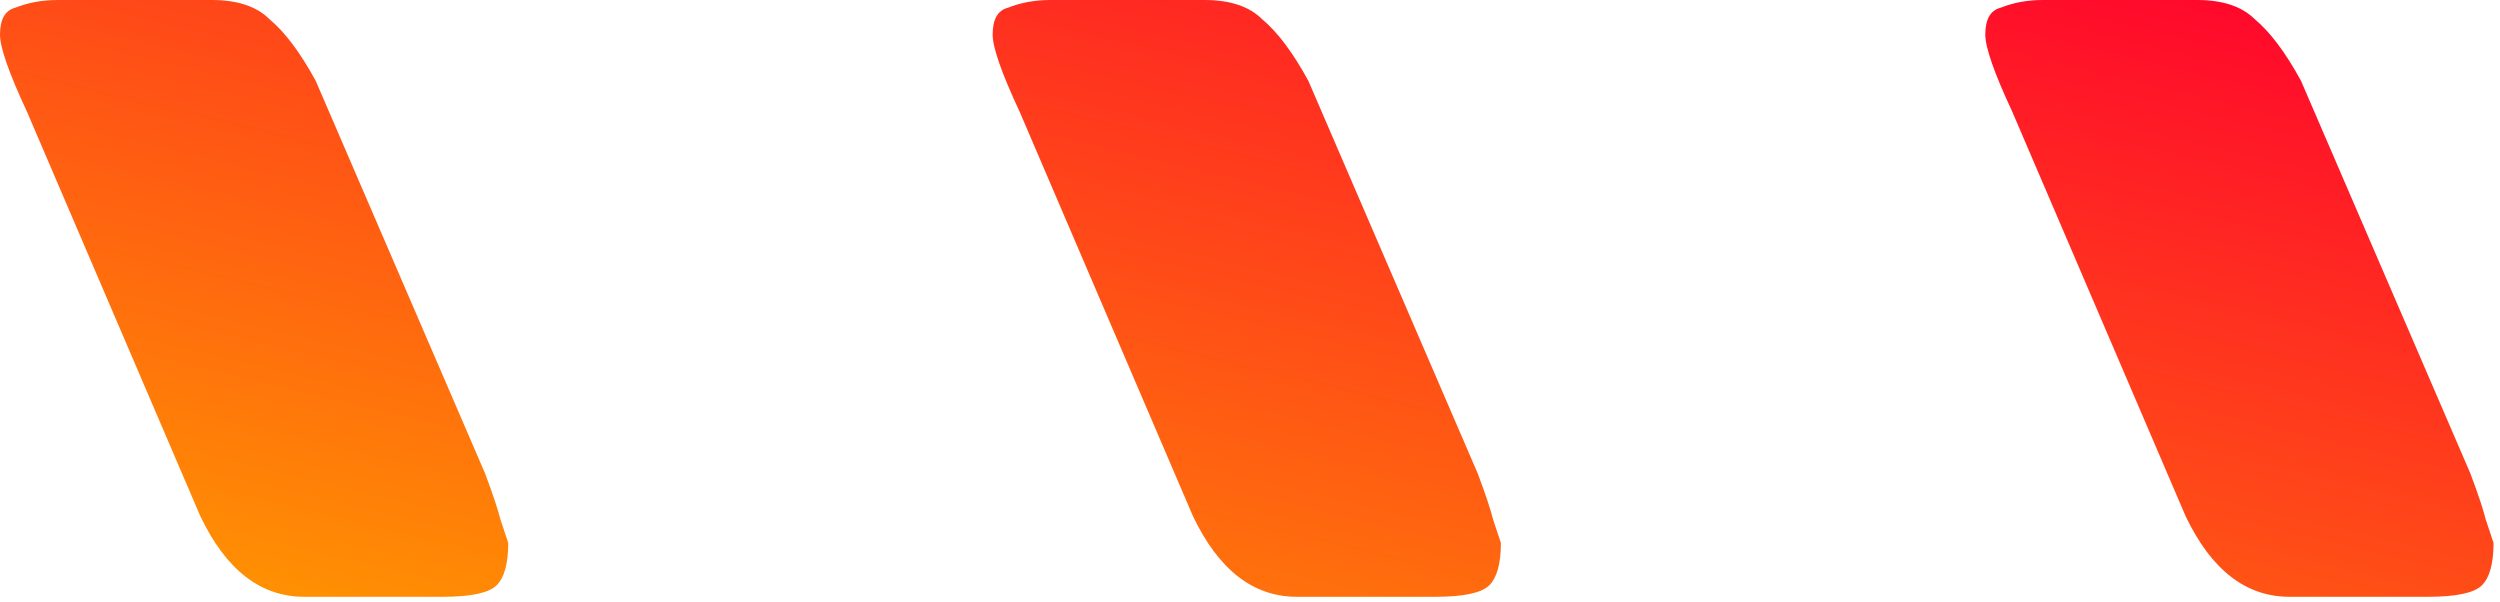 <svg width="187" height="45" viewBox="0 0 187 45" fill="none" xmlns="http://www.w3.org/2000/svg">
<path d="M14.976 38.592L2.016 8.352C0.672 5.472 0 3.552 0 2.592C0 1.44 0.384 0.768 1.152 0.576C2.112 0.192 3.168 0 4.32 0H15.84C17.76 0 19.2 0.48 20.16 1.44C21.312 2.4 22.464 3.936 23.616 6.048L36.288 35.424C36.864 36.96 37.248 38.112 37.44 38.88C37.632 39.456 37.824 40.032 38.016 40.608C38.016 42.144 37.728 43.2 37.152 43.776C36.576 44.352 35.232 44.64 33.12 44.64H22.752C19.488 44.64 16.896 42.624 14.976 38.592Z" fill="url(#paint0_linear_46_93)"/>
<path d="M89.226 38.592L76.266 8.352C74.922 5.472 74.25 3.552 74.25 2.592C74.25 1.44 74.634 0.768 75.402 0.576C76.362 0.192 77.418 0 78.57 0H90.09C92.01 0 93.45 0.48 94.41 1.44C95.562 2.4 96.714 3.936 97.866 6.048L110.538 35.424C111.114 36.96 111.498 38.112 111.69 38.88C111.882 39.456 112.074 40.032 112.266 40.608C112.266 42.144 111.978 43.2 111.402 43.776C110.826 44.352 109.482 44.64 107.37 44.64H97.002C93.738 44.64 91.146 42.624 89.226 38.592Z" fill="url(#paint1_linear_46_93)"/>
<path d="M163.476 38.592L150.516 8.352C149.172 5.472 148.5 3.552 148.5 2.592C148.5 1.44 148.884 0.768 149.652 0.576C150.612 0.192 151.668 0 152.82 0H164.34C166.26 0 167.7 0.48 168.66 1.44C169.812 2.4 170.964 3.936 172.116 6.048L184.788 35.424C185.364 36.96 185.748 38.112 185.94 38.88C186.132 39.456 186.324 40.032 186.516 40.608C186.516 42.144 186.228 43.2 185.652 43.776C185.076 44.352 183.732 44.64 181.62 44.64H171.252C167.988 44.64 165.396 42.624 163.476 38.592Z" fill="url(#paint2_linear_46_93)"/>
<defs>
<linearGradient id="paint0_linear_46_93" x1="0" y1="44.64" x2="20.21" y2="-39.803" gradientUnits="userSpaceOnUse">
<stop stop-color="#FF9900"/>
<stop offset="1" stop-color="#FF002E"/>
</linearGradient>
<linearGradient id="paint1_linear_46_93" x1="0" y1="44.64" x2="20.21" y2="-39.803" gradientUnits="userSpaceOnUse">
<stop stop-color="#FF9900"/>
<stop offset="1" stop-color="#FF002E"/>
</linearGradient>
<linearGradient id="paint2_linear_46_93" x1="0" y1="44.64" x2="20.21" y2="-39.803" gradientUnits="userSpaceOnUse">
<stop stop-color="#FF9900"/>
<stop offset="1" stop-color="#FF002E"/>
</linearGradient>
</defs>
</svg>
